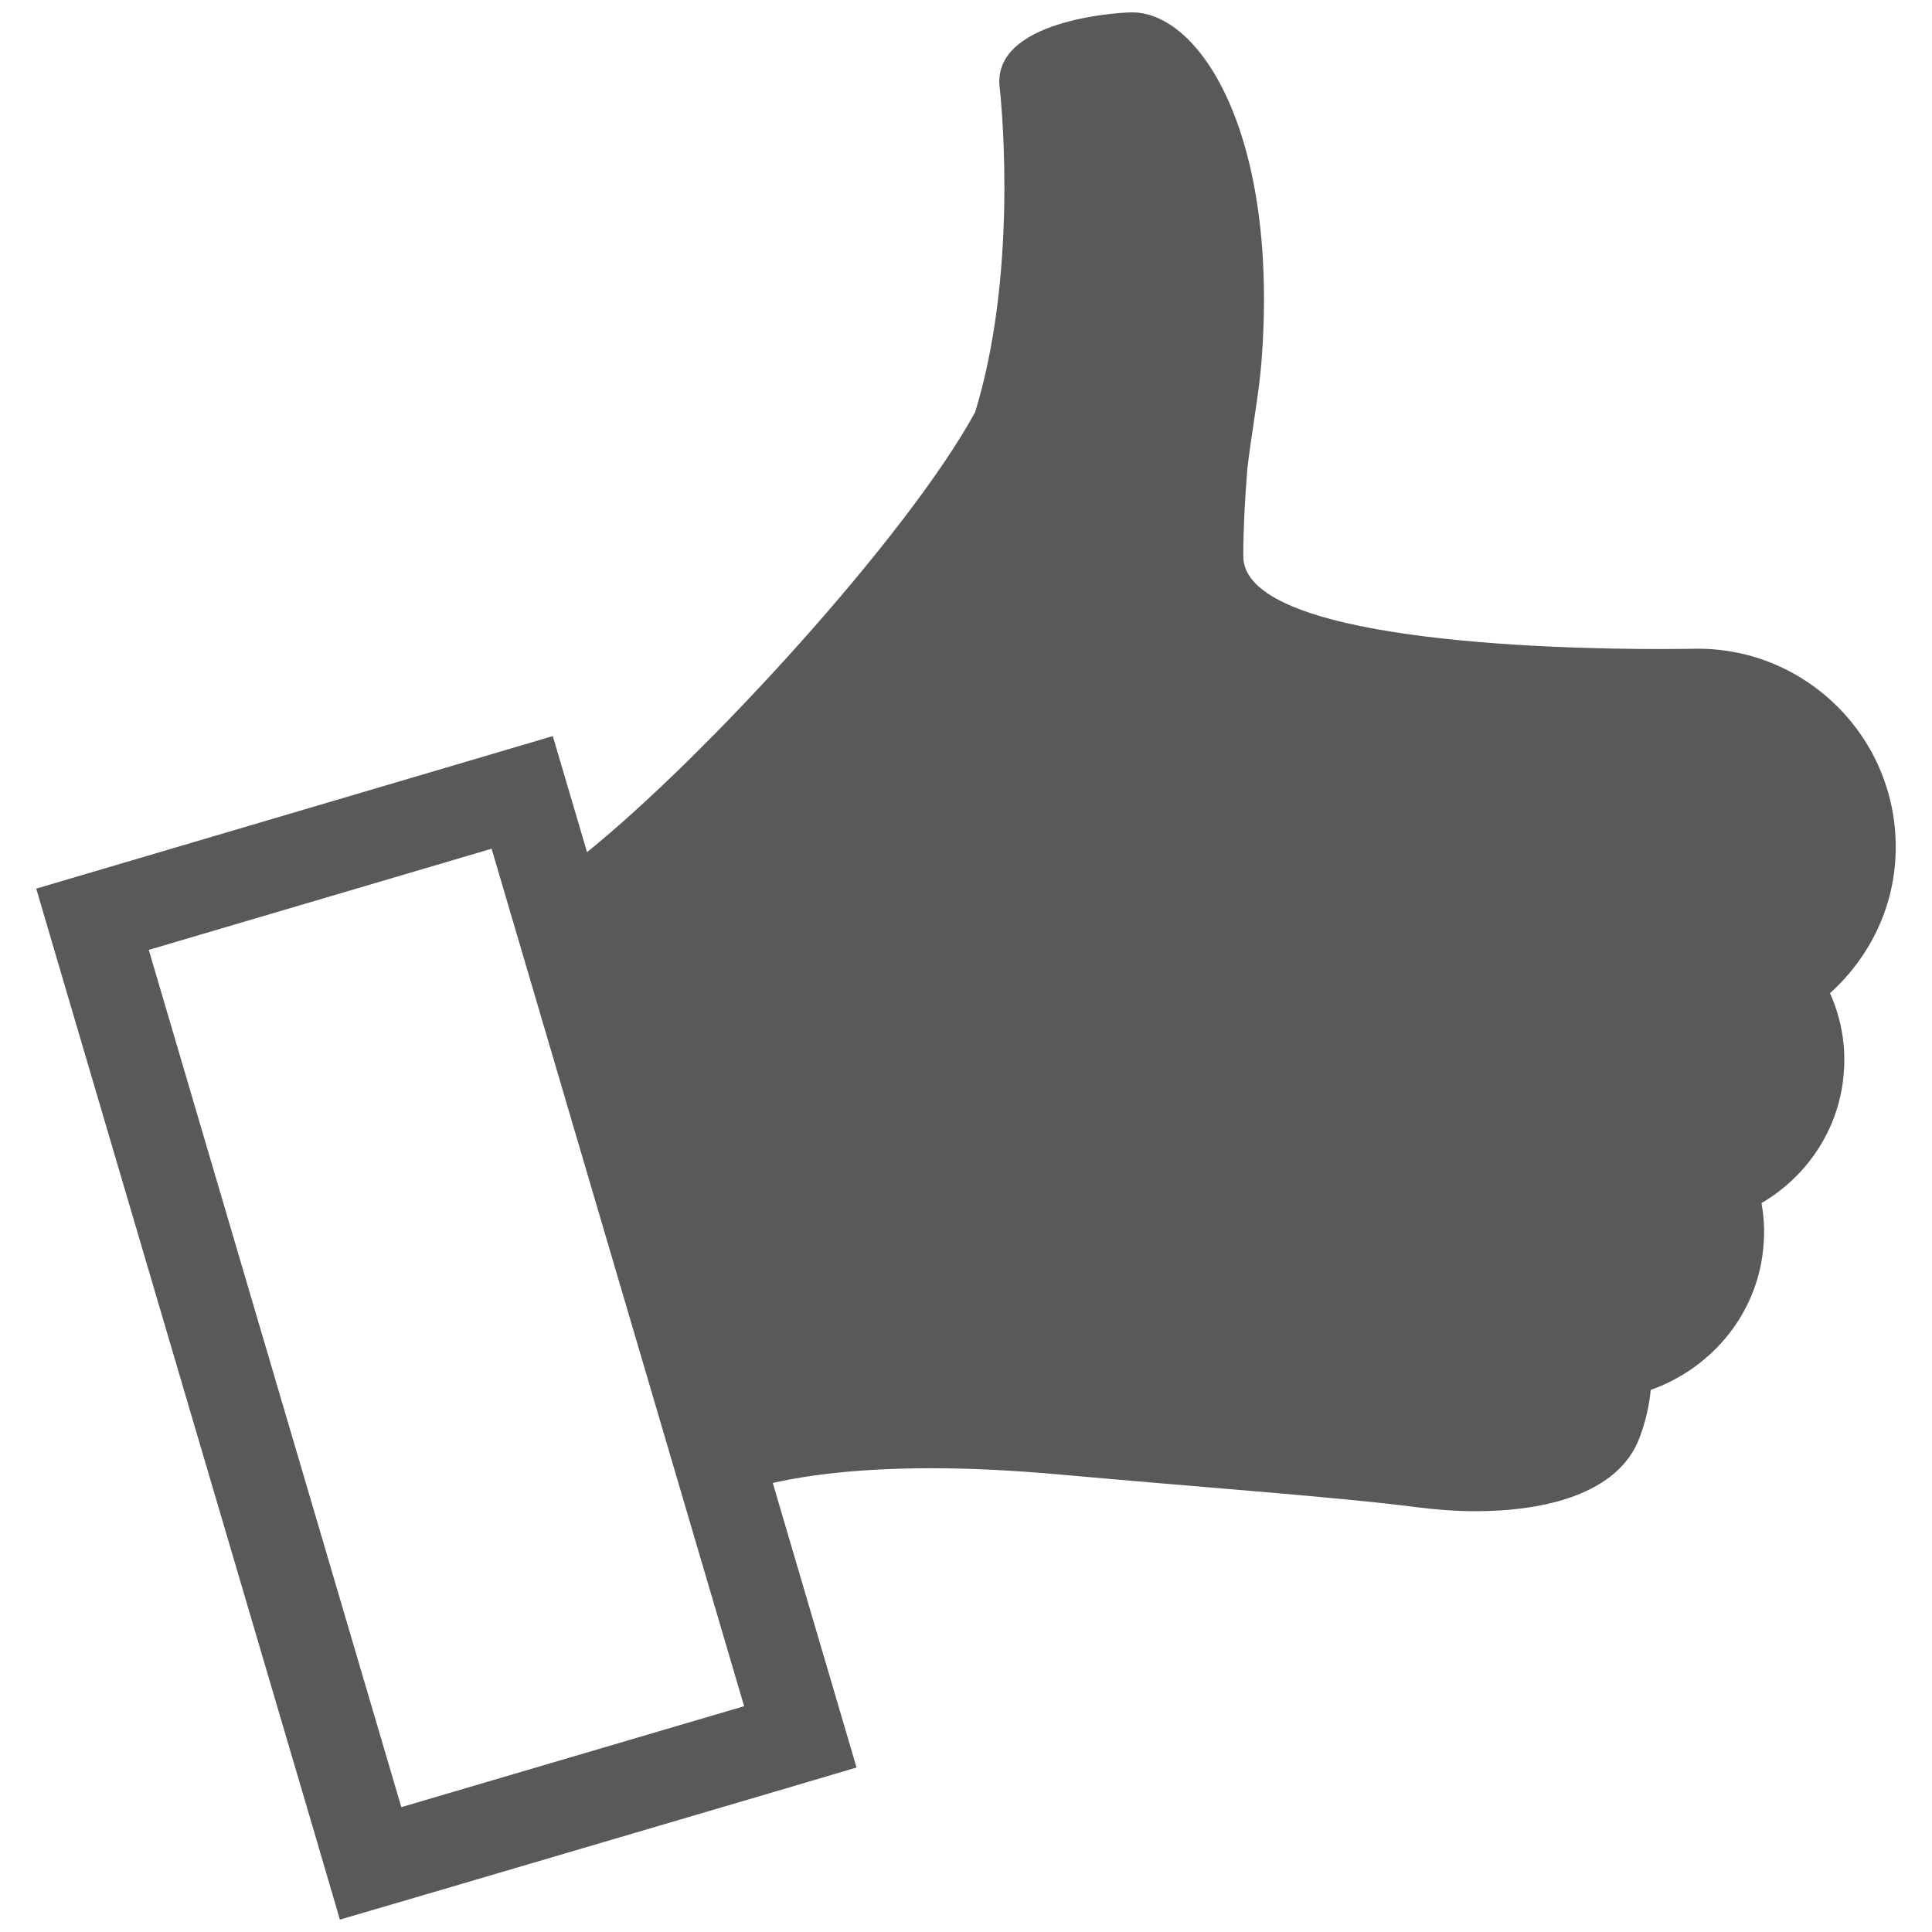 <?xml version="1.0" encoding="utf-8"?>
<!-- Generator: Adobe Illustrator 14.0.0, SVG Export Plug-In . SVG Version: 6.00 Build 43363)  -->
<!DOCTYPE svg PUBLIC "-//W3C//DTD SVG 1.1//EN" "http://www.w3.org/Graphics/SVG/1.1/DTD/svg11.dtd">
<svg version="1.1" id="Слой_1" xmlns="http://www.w3.org/2000/svg" xmlns:xlink="http://www.w3.org/1999/xlink" x="0px" y="0px"
	 width="64px" height="64px" viewBox="0 0 64 64" enable-background="new 0 0 64 64" xml:space="preserve">
<g>
	<path fill="#58595B" d="M16.285,28.115L24.65,56.52l-11.356,3.344L4.928,31.466L16.285,28.115 M18.312,24.384l-2.88,0.851
		l-11.35,3.351L1.2,29.437l0.847,2.88l8.37,28.4l0.842,2.873l2.885-0.846l11.353-3.342l2.877-0.851l-0.847-2.878l-8.365-28.409
		L18.312,24.384L18.312,24.384z"/>
	<path fill="#58595B" d="M61.085,35.423c-0.1,1.895-1.182,3.523-2.734,4.431c0.076,0.419,0.105,0.839,0.076,1.275
		c-0.123,2.296-1.674,4.181-3.744,4.913c-0.049,0.498-0.16,1.024-0.369,1.579c-0.703,1.885-3.18,2.44-5.441,2.44
		c-0.684,0-1.348-0.058-1.936-0.132c-2.533-0.331-7.07-0.654-11.85-1.085c-1.616-0.146-3.021-0.207-4.236-0.207
		c-2.636,0-4.361,0.273-5.415,0.527l-6.135-20.818c4.033-3.213,10.797-10.638,13.003-14.696c1.362-4.447,0.924-9.726,0.811-10.757
		c-0.258-2.207,3.862-2.483,4.388-2.483c2.277,0,4.885,4.113,4.279,11.646c-0.088,1.041-0.313,2.23-0.461,3.455
		c-0.086,1.065-0.133,2.016-0.135,2.886C41.114,21.246,51.364,21.5,54.987,21.5c0.773,0,1.246-0.011,1.246-0.011
		c3.625,0,6.566,2.941,6.566,6.57c0,1.933-0.846,3.636-2.178,4.842C60.962,33.666,61.142,34.52,61.085,35.423z"/>
</g>
</svg>
